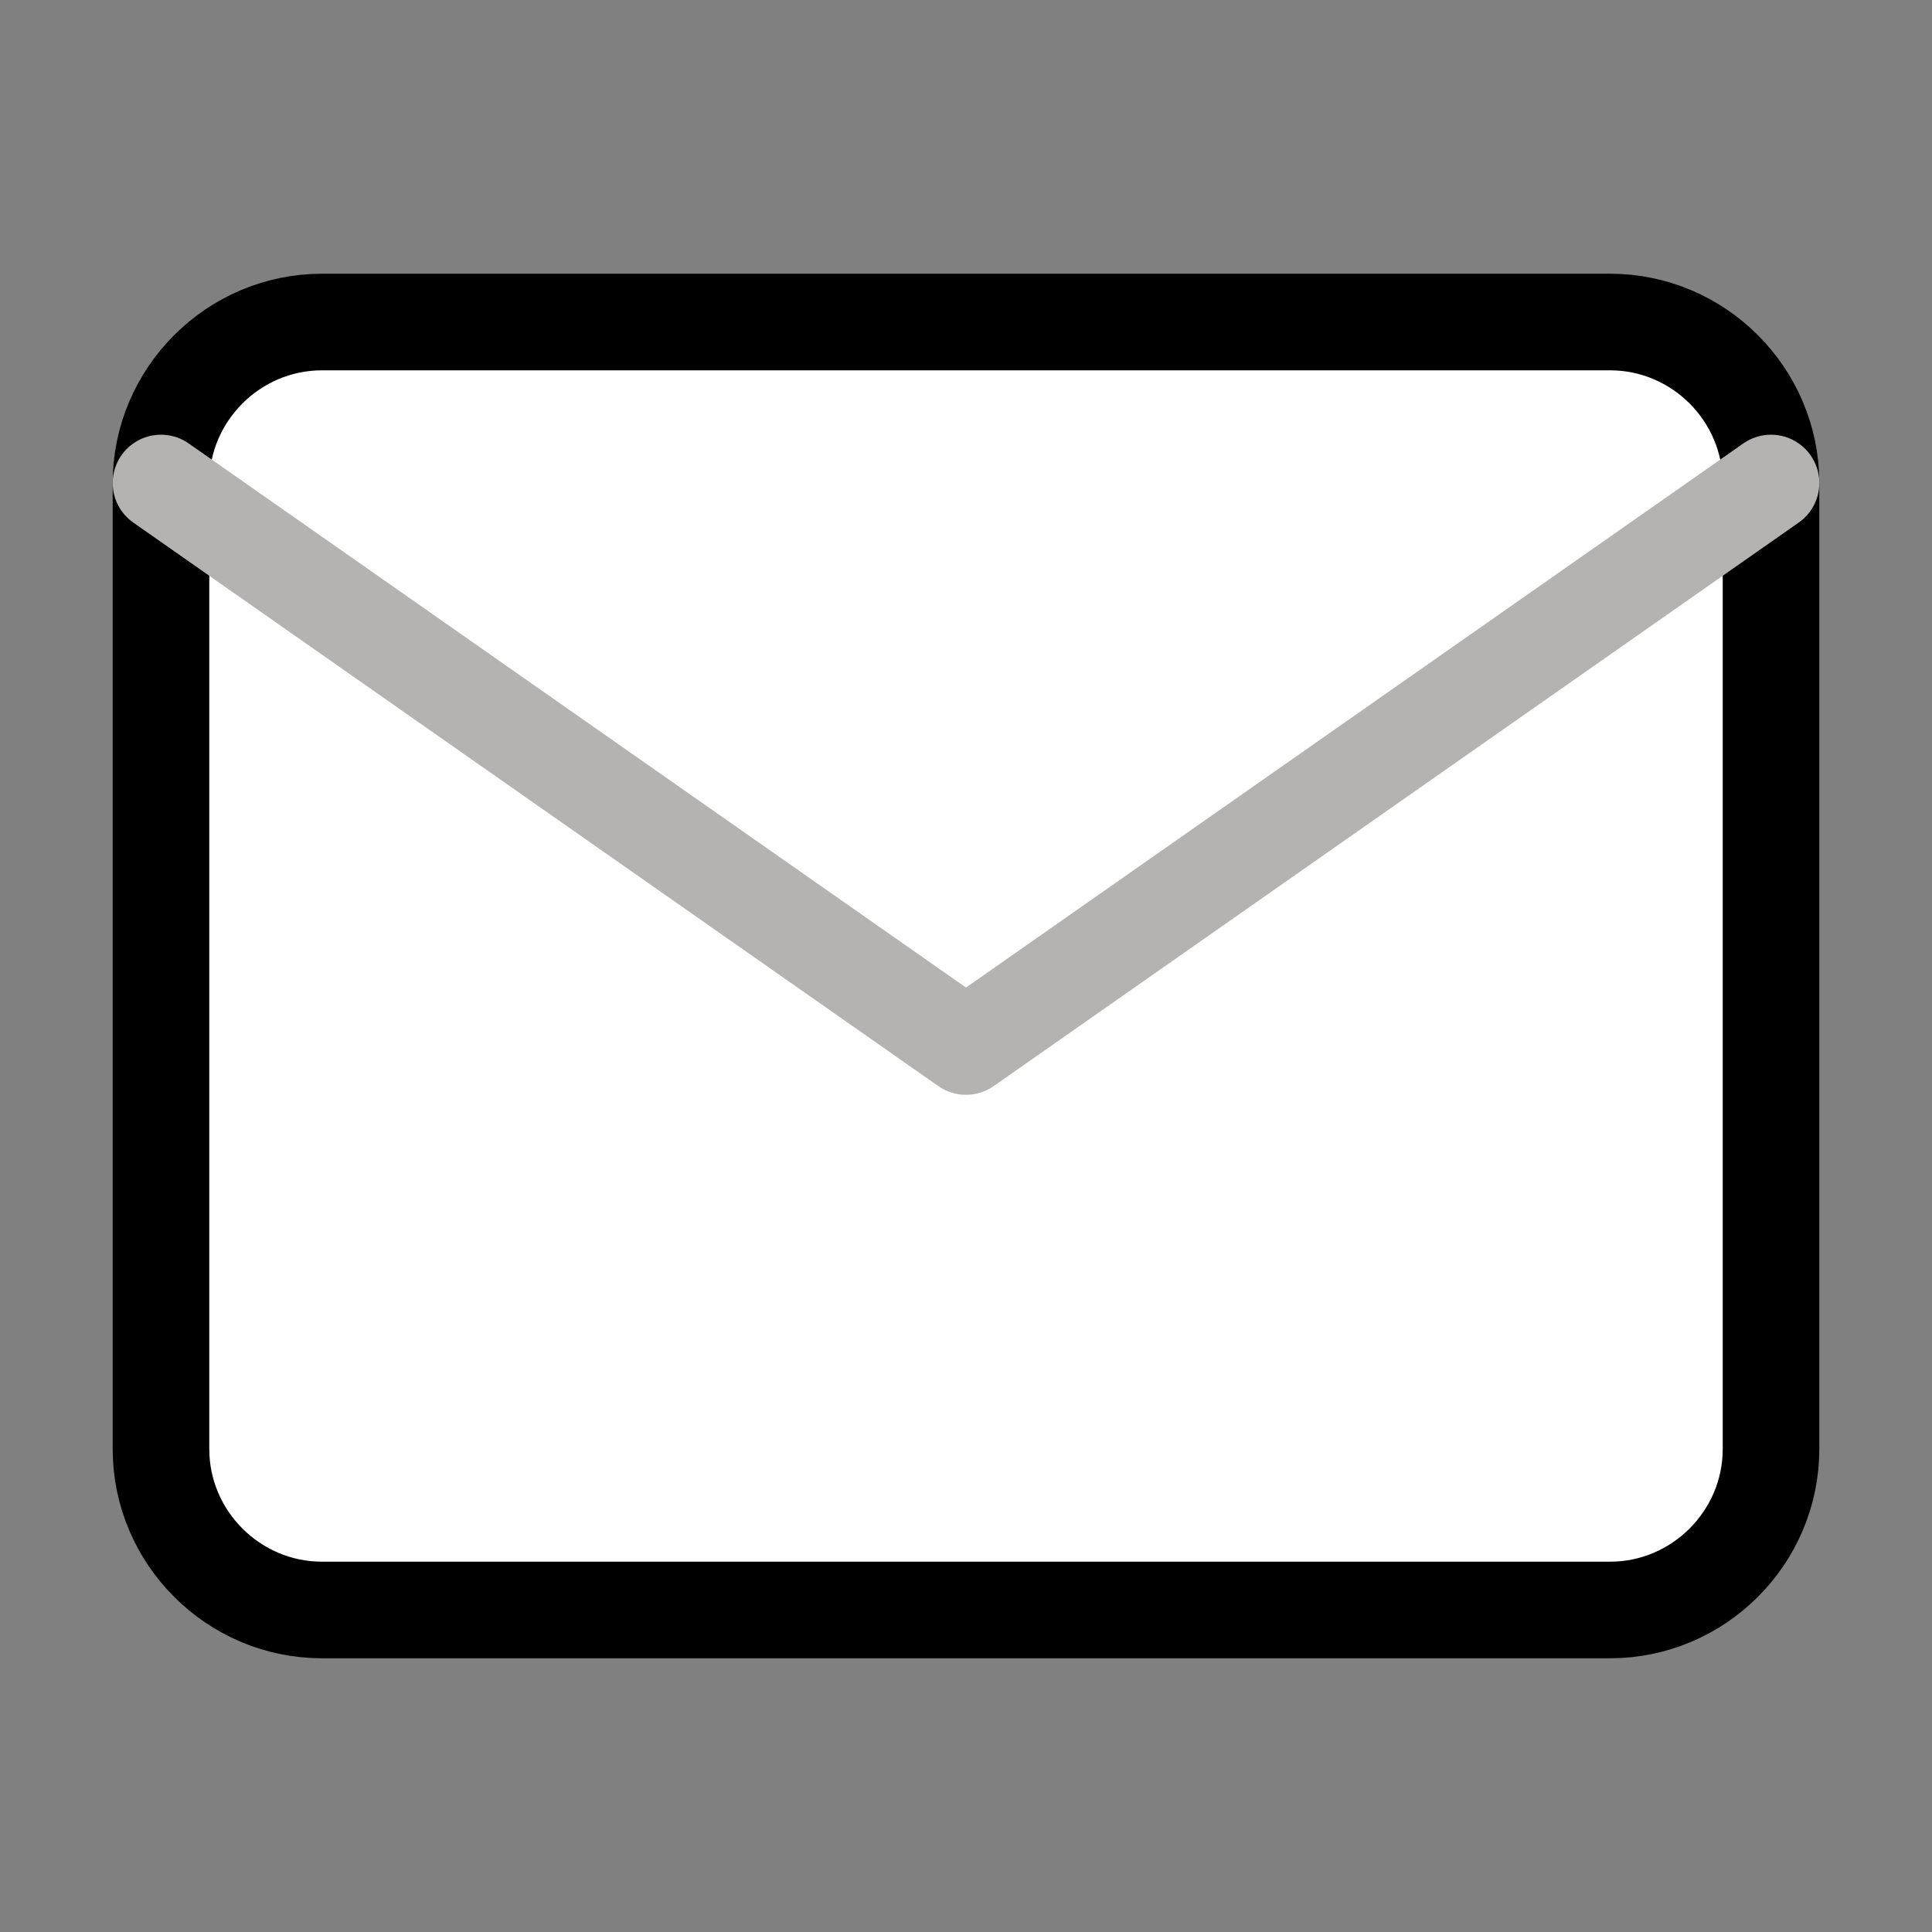 <svg width="40" height="40" viewBox="0 0 40 40" fill="none" xmlns="http://www.w3.org/2000/svg">
<rect x="0" y="0" width="40" height="40" fill="#808080" stroke="none"/>
<path d="M6.667 6.667H33.334C35.167 6.667 36.667 8.167 36.667 10V30C36.667 31.833 35.167 33.333 33.334 33.333H6.667C4.833 33.333 3.333 31.833 3.333 30V10C3.333 8.167 4.833 6.667 6.667 6.667Z" fill="#ffffff" stroke="B5B2B2" stroke-width="2" stroke-linecap="round" stroke-linejoin="round"/>
<path d="M36.667 10L20 21.667L3.333 10" fill="#ffffff"/>
<path d="M36.667 10L20 21.667L3.333 10" stroke="#B5B2B2" stroke-width="2" stroke-linecap="round" stroke-linejoin="round"/>
</svg>
